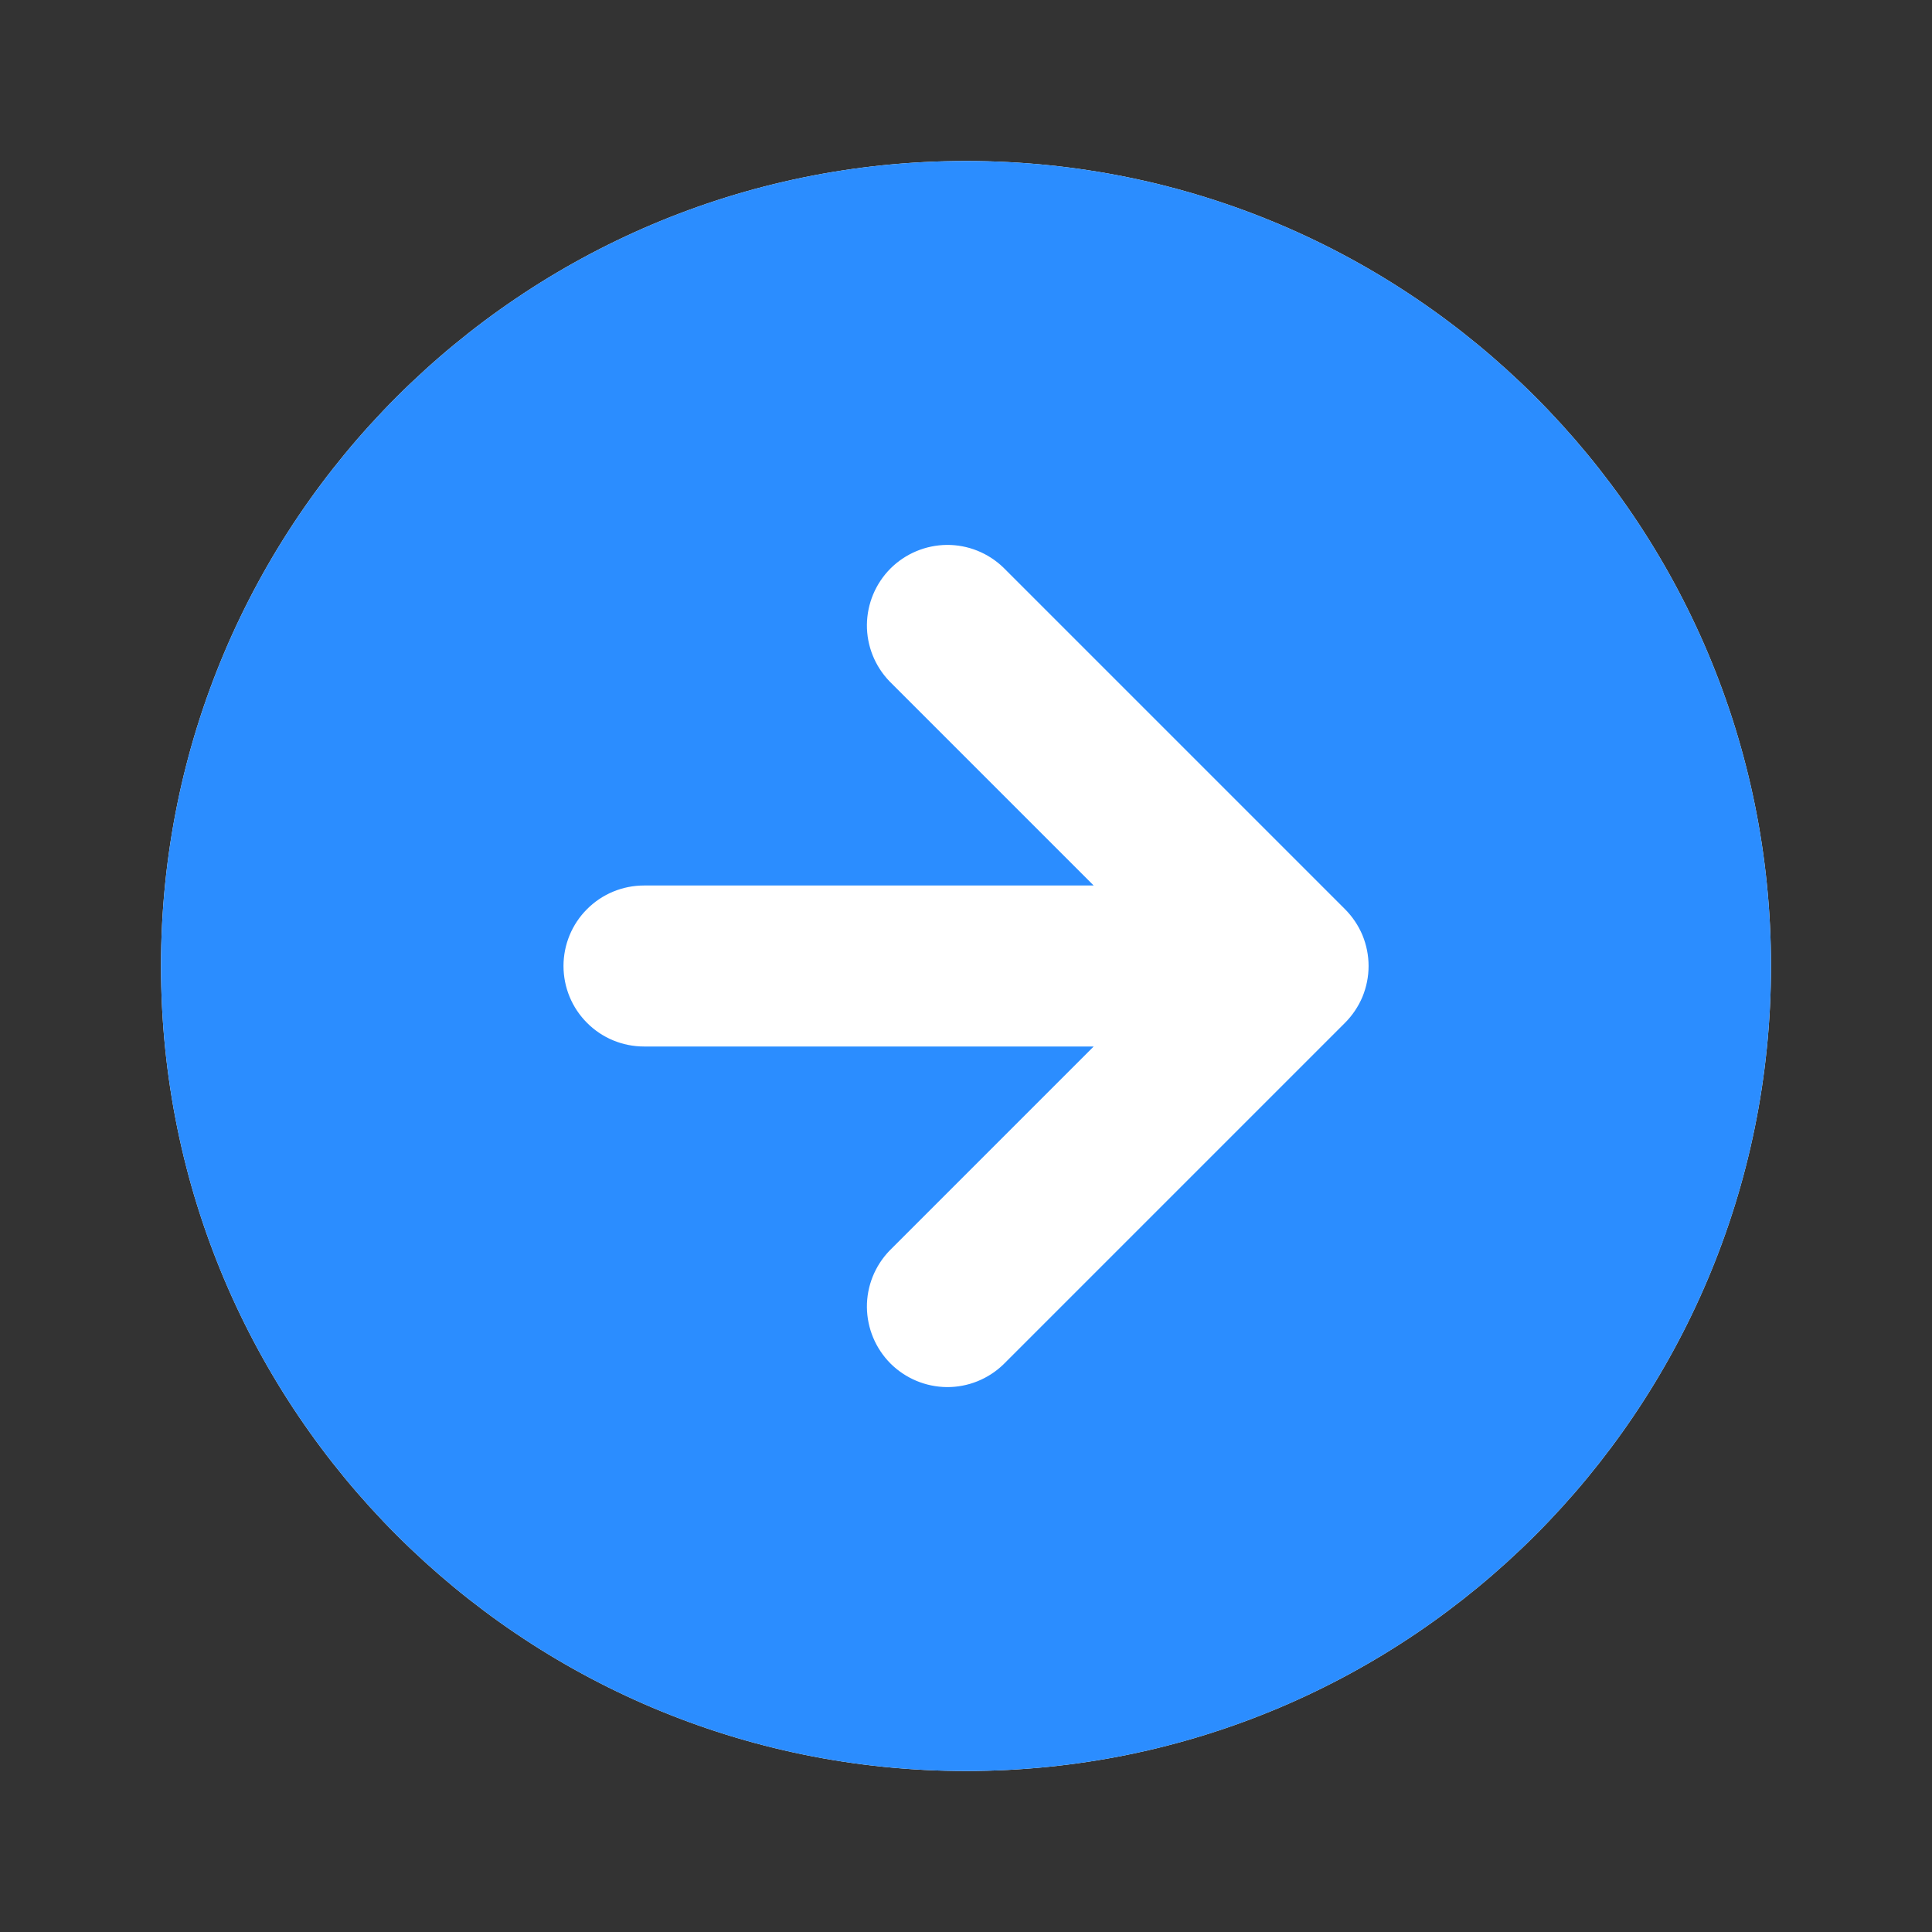 <svg width="24" height="24" viewBox="0 0 24 24" fill="none" xmlns="http://www.w3.org/2000/svg">
<rect x="0" y="0" width="24" height="24" fill="#333333" stroke="none"/>
<path d="M2 12C2 17.523 6.477 22 12 22C17.523 22 22 17.523 22 12C22 6.477 17.523 2 12 2C6.477 2 2 6.477 2 12Z" fill="white"/>
<path d="M16.707 12.707C16.8 12.614 16.874 12.504 16.925 12.383C16.975 12.261 17.001 12.131 17.001 12C17.001 11.869 16.975 11.739 16.925 11.617C16.874 11.496 16.8 11.386 16.707 11.293L12.464 7.05C12.275 6.868 12.023 6.767 11.761 6.769C11.498 6.772 11.248 6.877 11.062 7.062C10.877 7.248 10.772 7.498 10.769 7.761C10.767 8.023 10.868 8.275 11.05 8.464L13.586 11H8C7.735 11 7.48 11.105 7.293 11.293C7.105 11.48 7 11.735 7 12C7 12.265 7.105 12.52 7.293 12.707C7.48 12.895 7.735 13 8 13H13.586L11.05 15.536C10.868 15.725 10.767 15.977 10.769 16.239C10.772 16.502 10.877 16.752 11.062 16.938C11.248 17.123 11.498 17.228 11.761 17.231C12.023 17.233 12.275 17.132 12.464 16.95L16.707 12.707ZM12 22C6.477 22 2 17.523 2 12C2 6.477 6.477 2 12 2C17.523 2 22 6.477 22 12C22 17.523 17.523 22 12 22Z" fill="#2B8DFF"/>
</svg>
